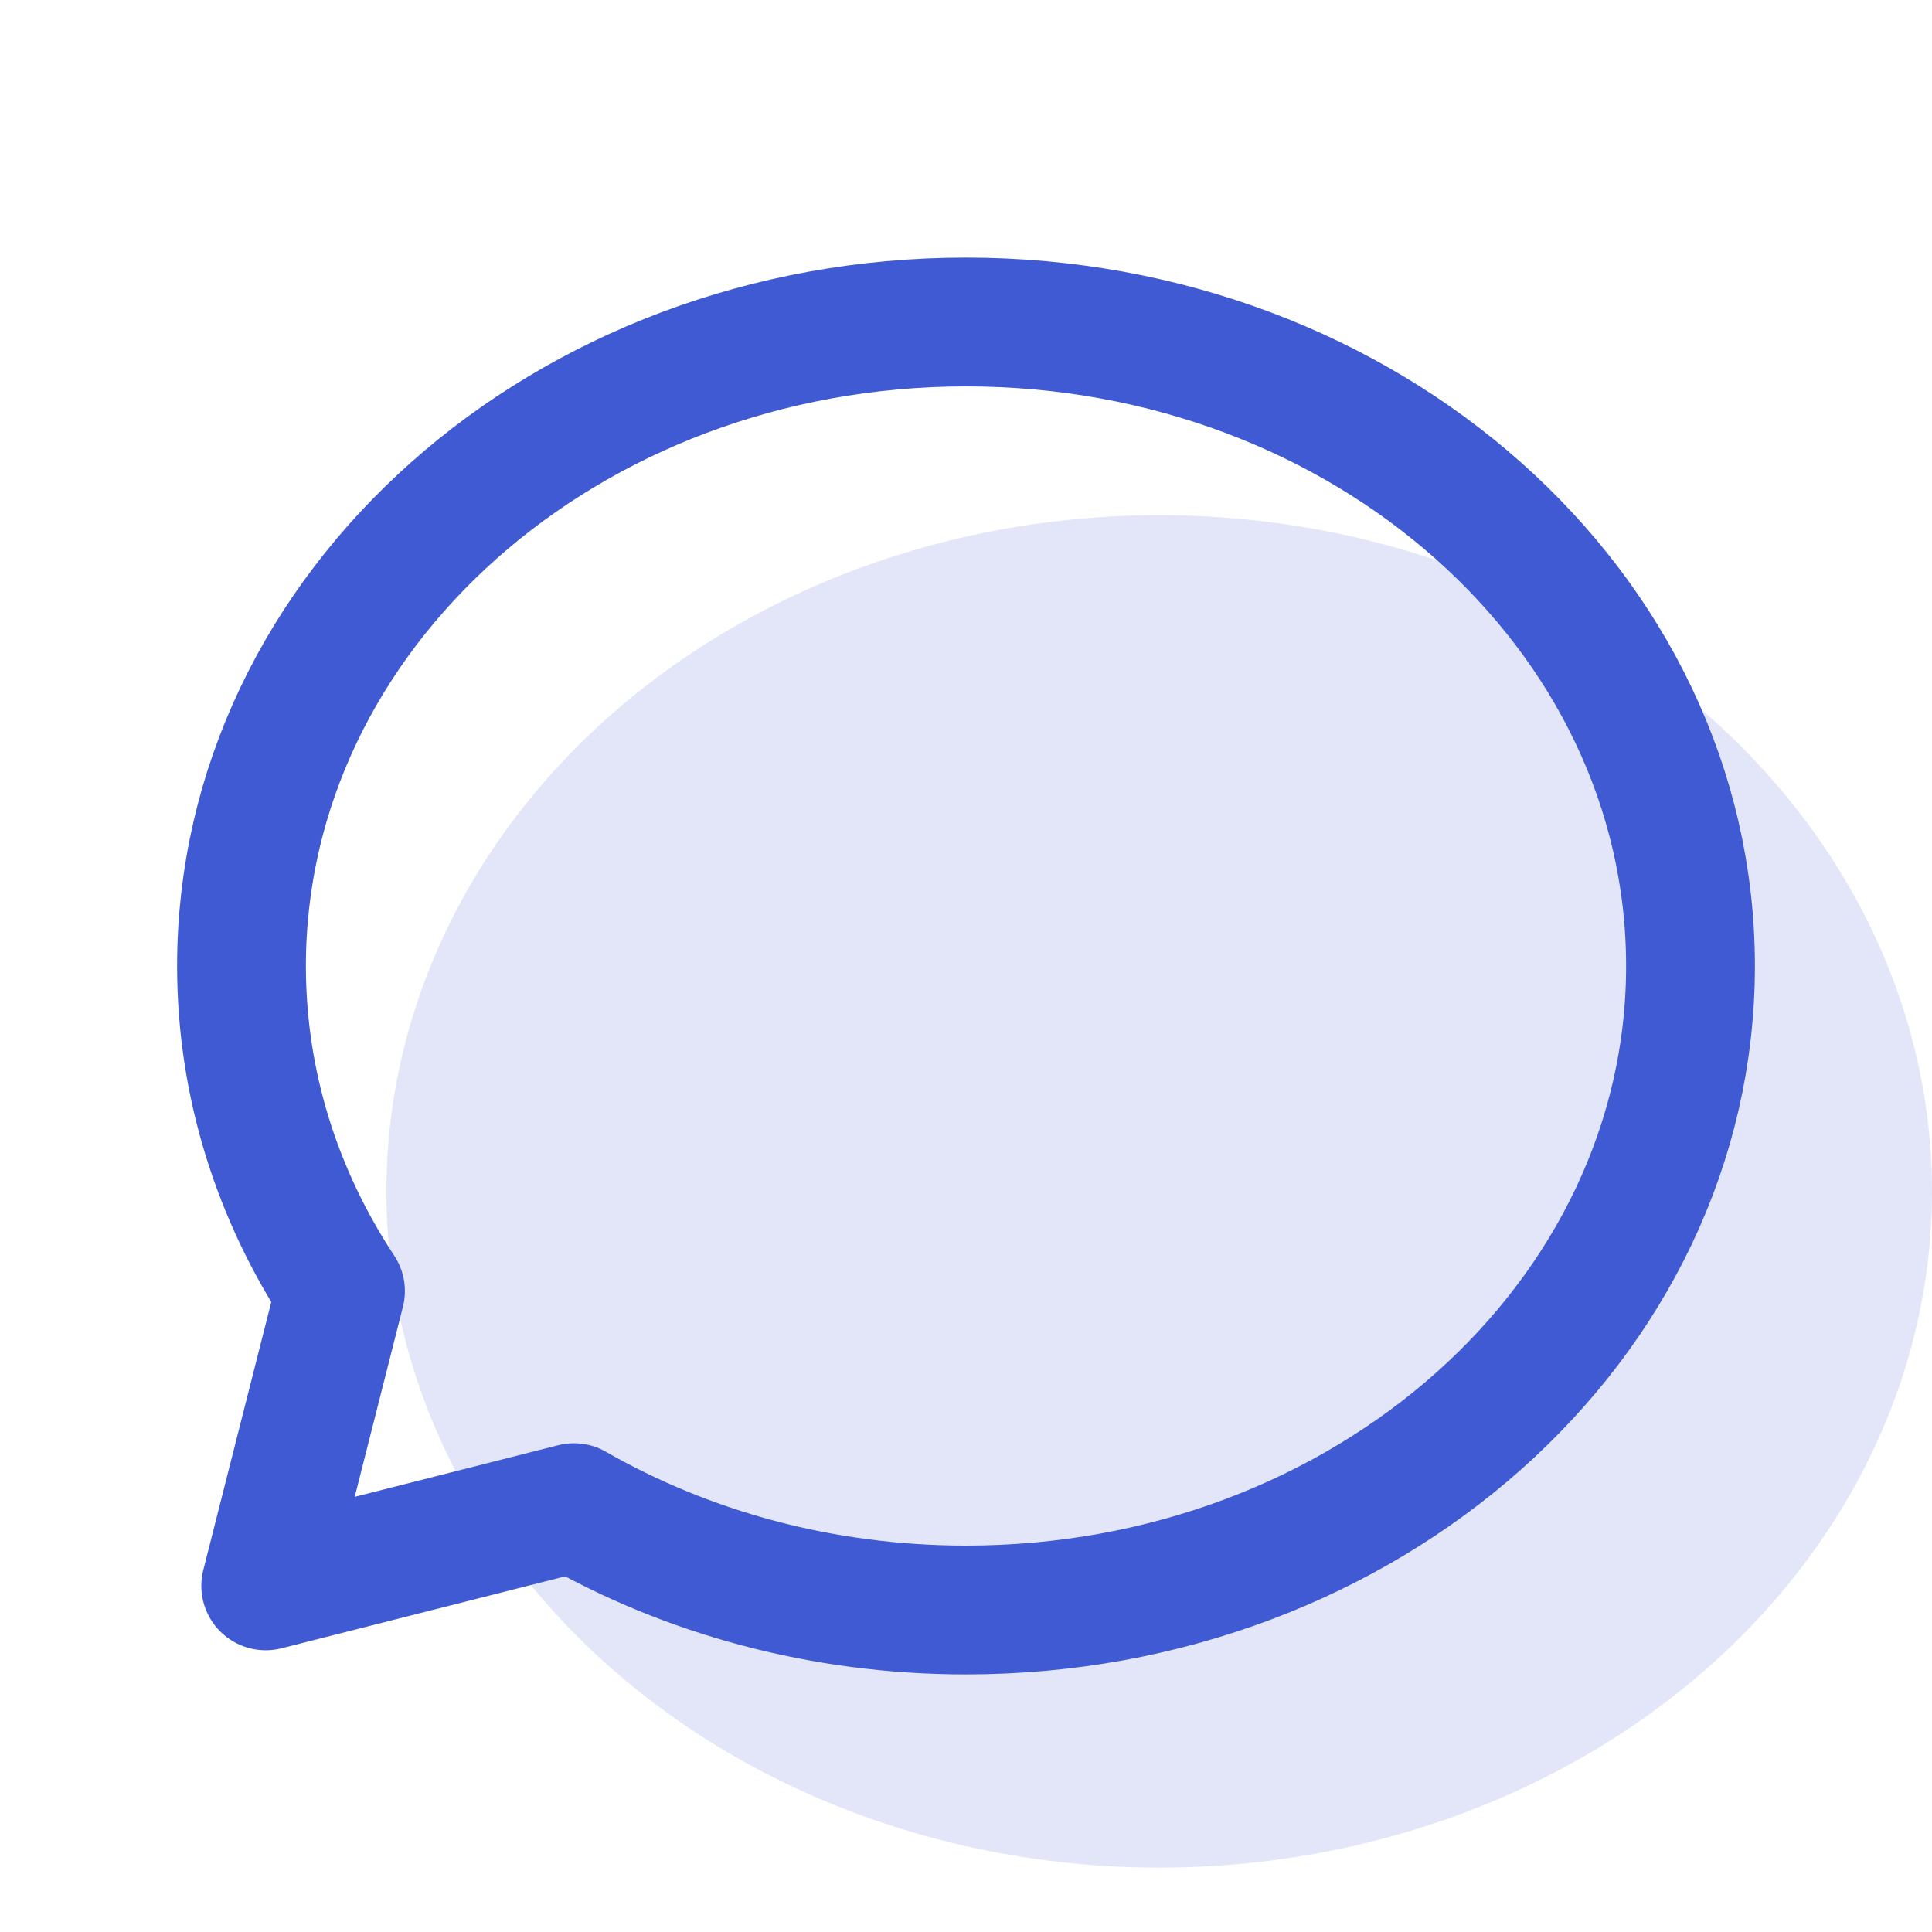 <svg width="30" height="30" viewBox="0 0 30 30" fill="none" xmlns="http://www.w3.org/2000/svg">
<ellipse opacity="0.15" cx="18" cy="18.5" rx="12" ry="10.5" fill="#3F5AD3"/>
<path d="M15 25C21.213 25 26.25 20.523 26.25 15C26.25 9.477 21.213 5 15 5C8.787 5 3.75 9.477 3.75 15C3.75 16.841 4.31 18.567 5.287 20.048L4.126 24.625L8.912 23.411C10.667 24.416 12.757 25 15 25Z" stroke="#3F5AD3" stroke-width="2" stroke-linecap="round" stroke-linejoin="round"/>
</svg>
